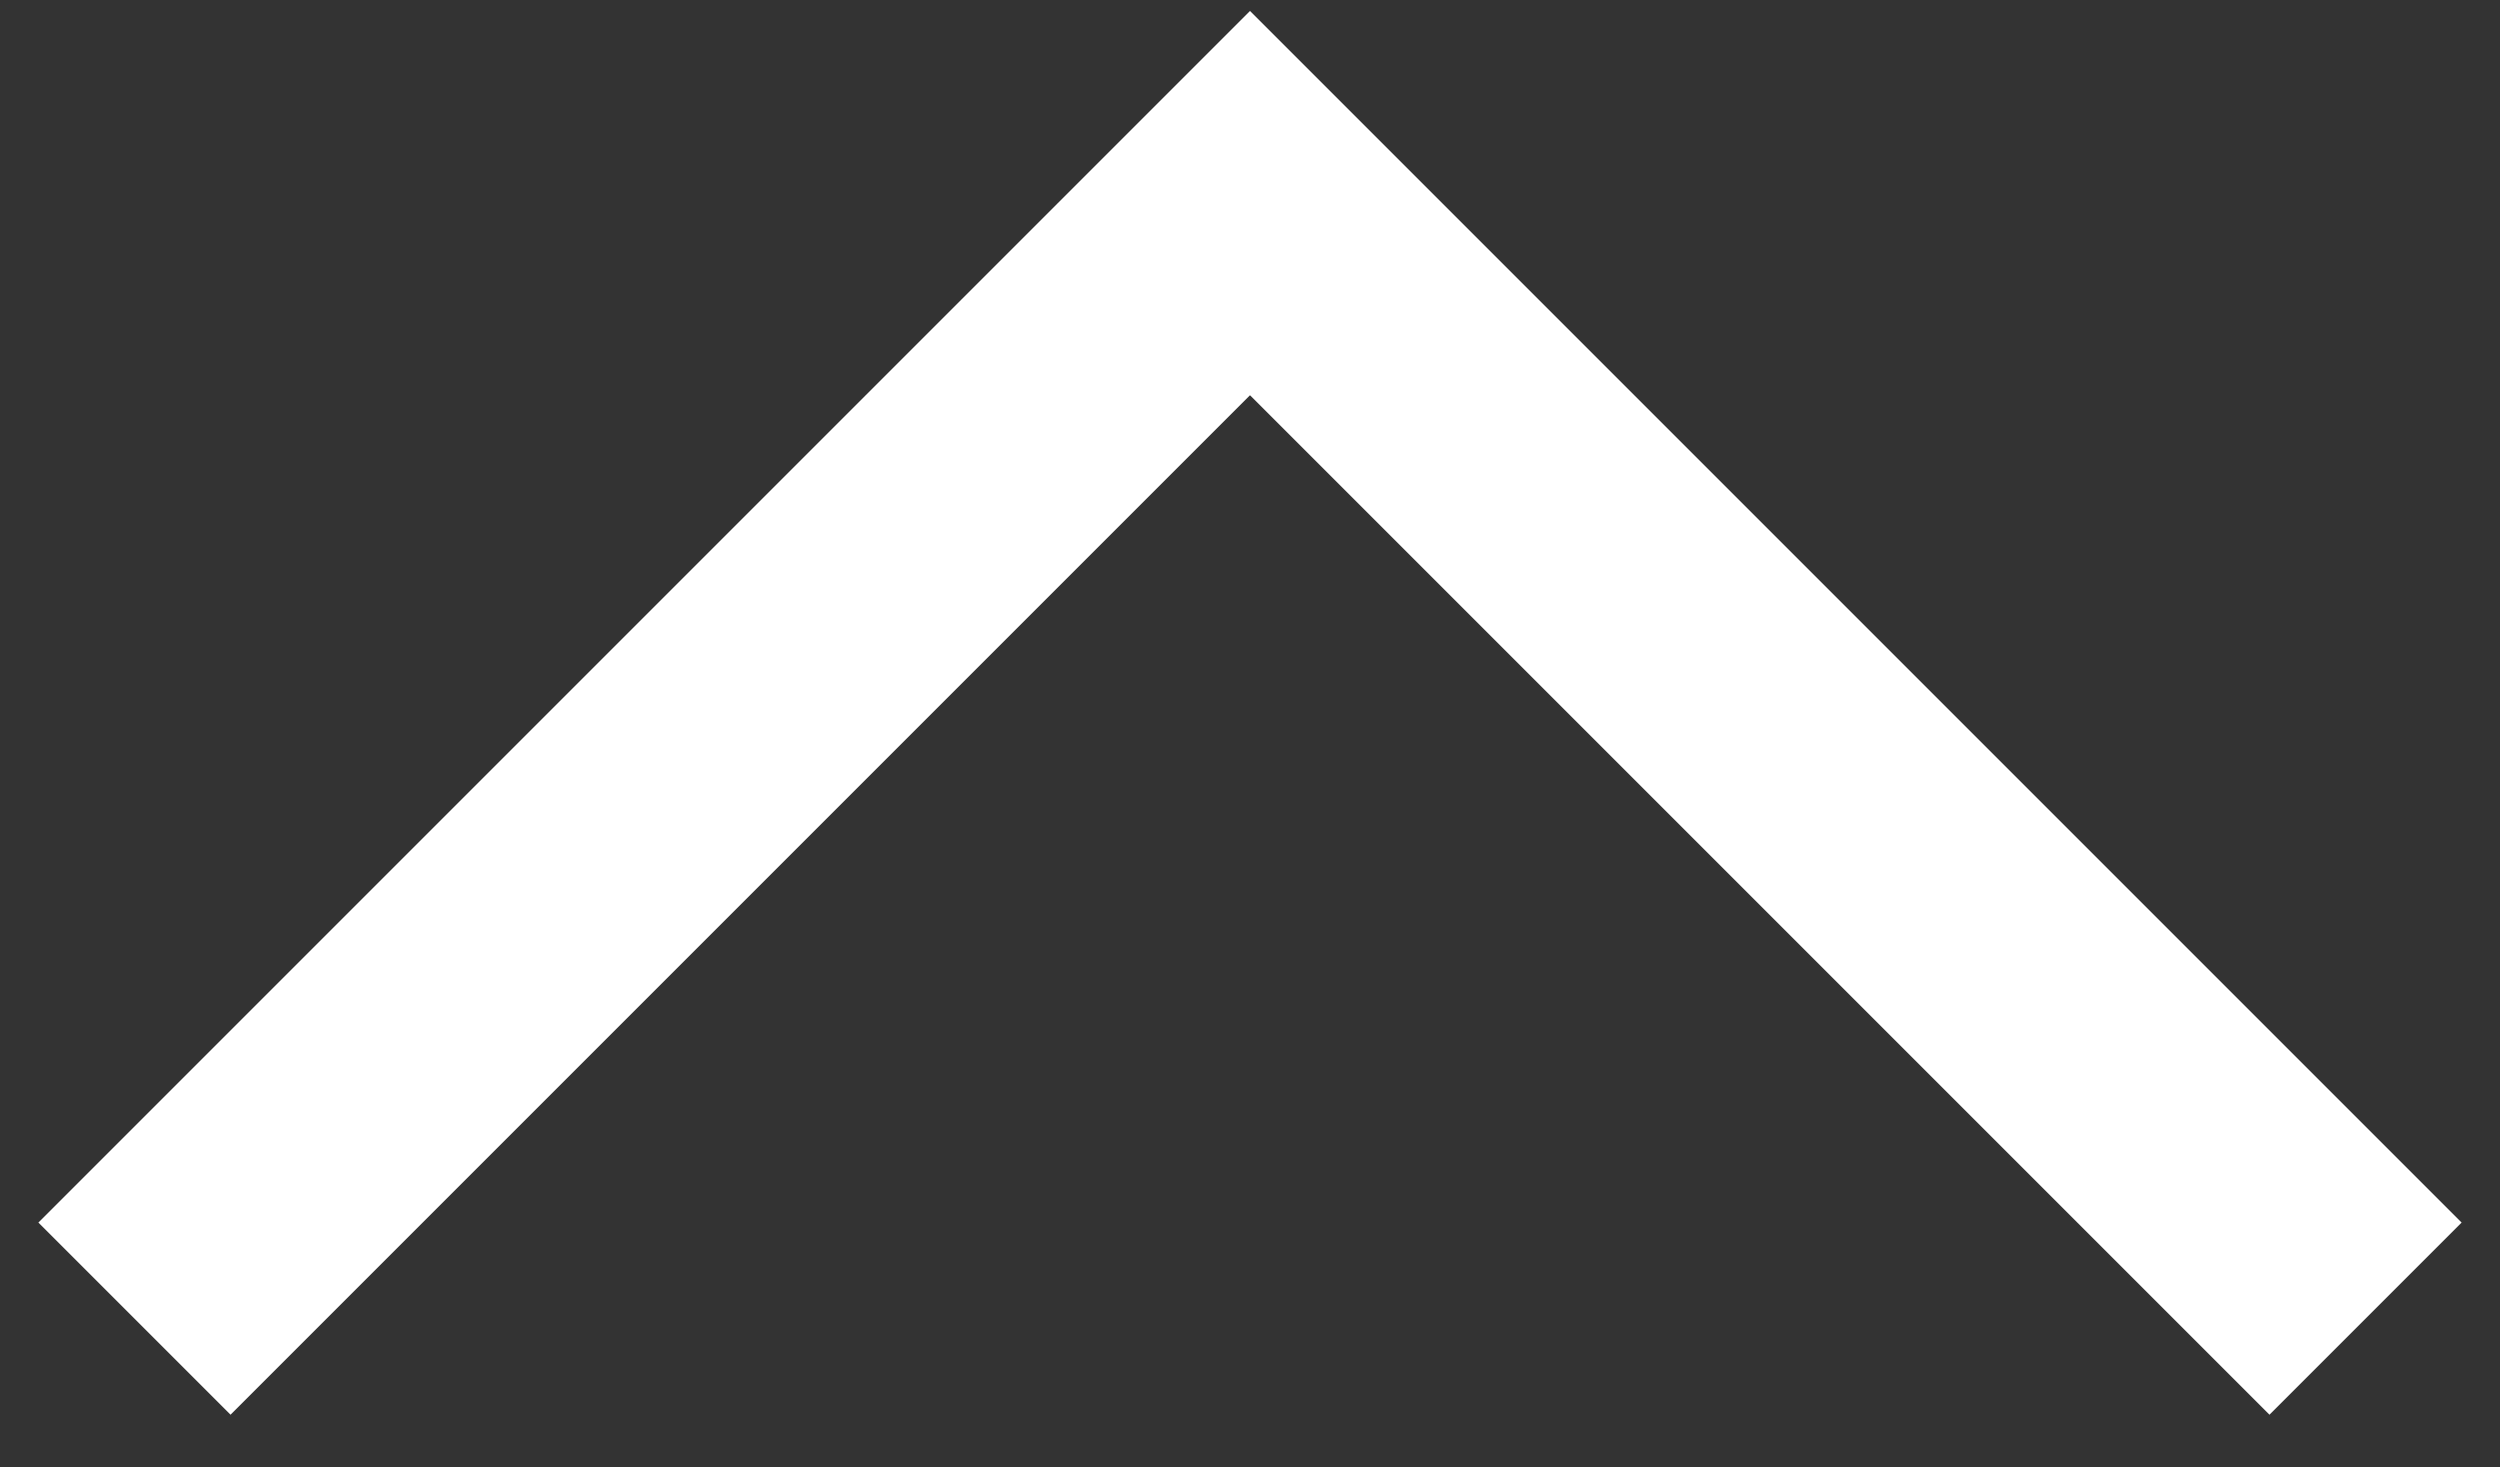<svg width="46" height="27" viewBox="0 0 46 27" fill="none" xmlns="http://www.w3.org/2000/svg">
<rect x="0" y="0" width="46" height="27" fill="#333333" stroke="none"/>
<path d="M2.474 24.263L23 3.737L43.526 24.263" stroke="white" stroke-width="5"/>
</svg>
